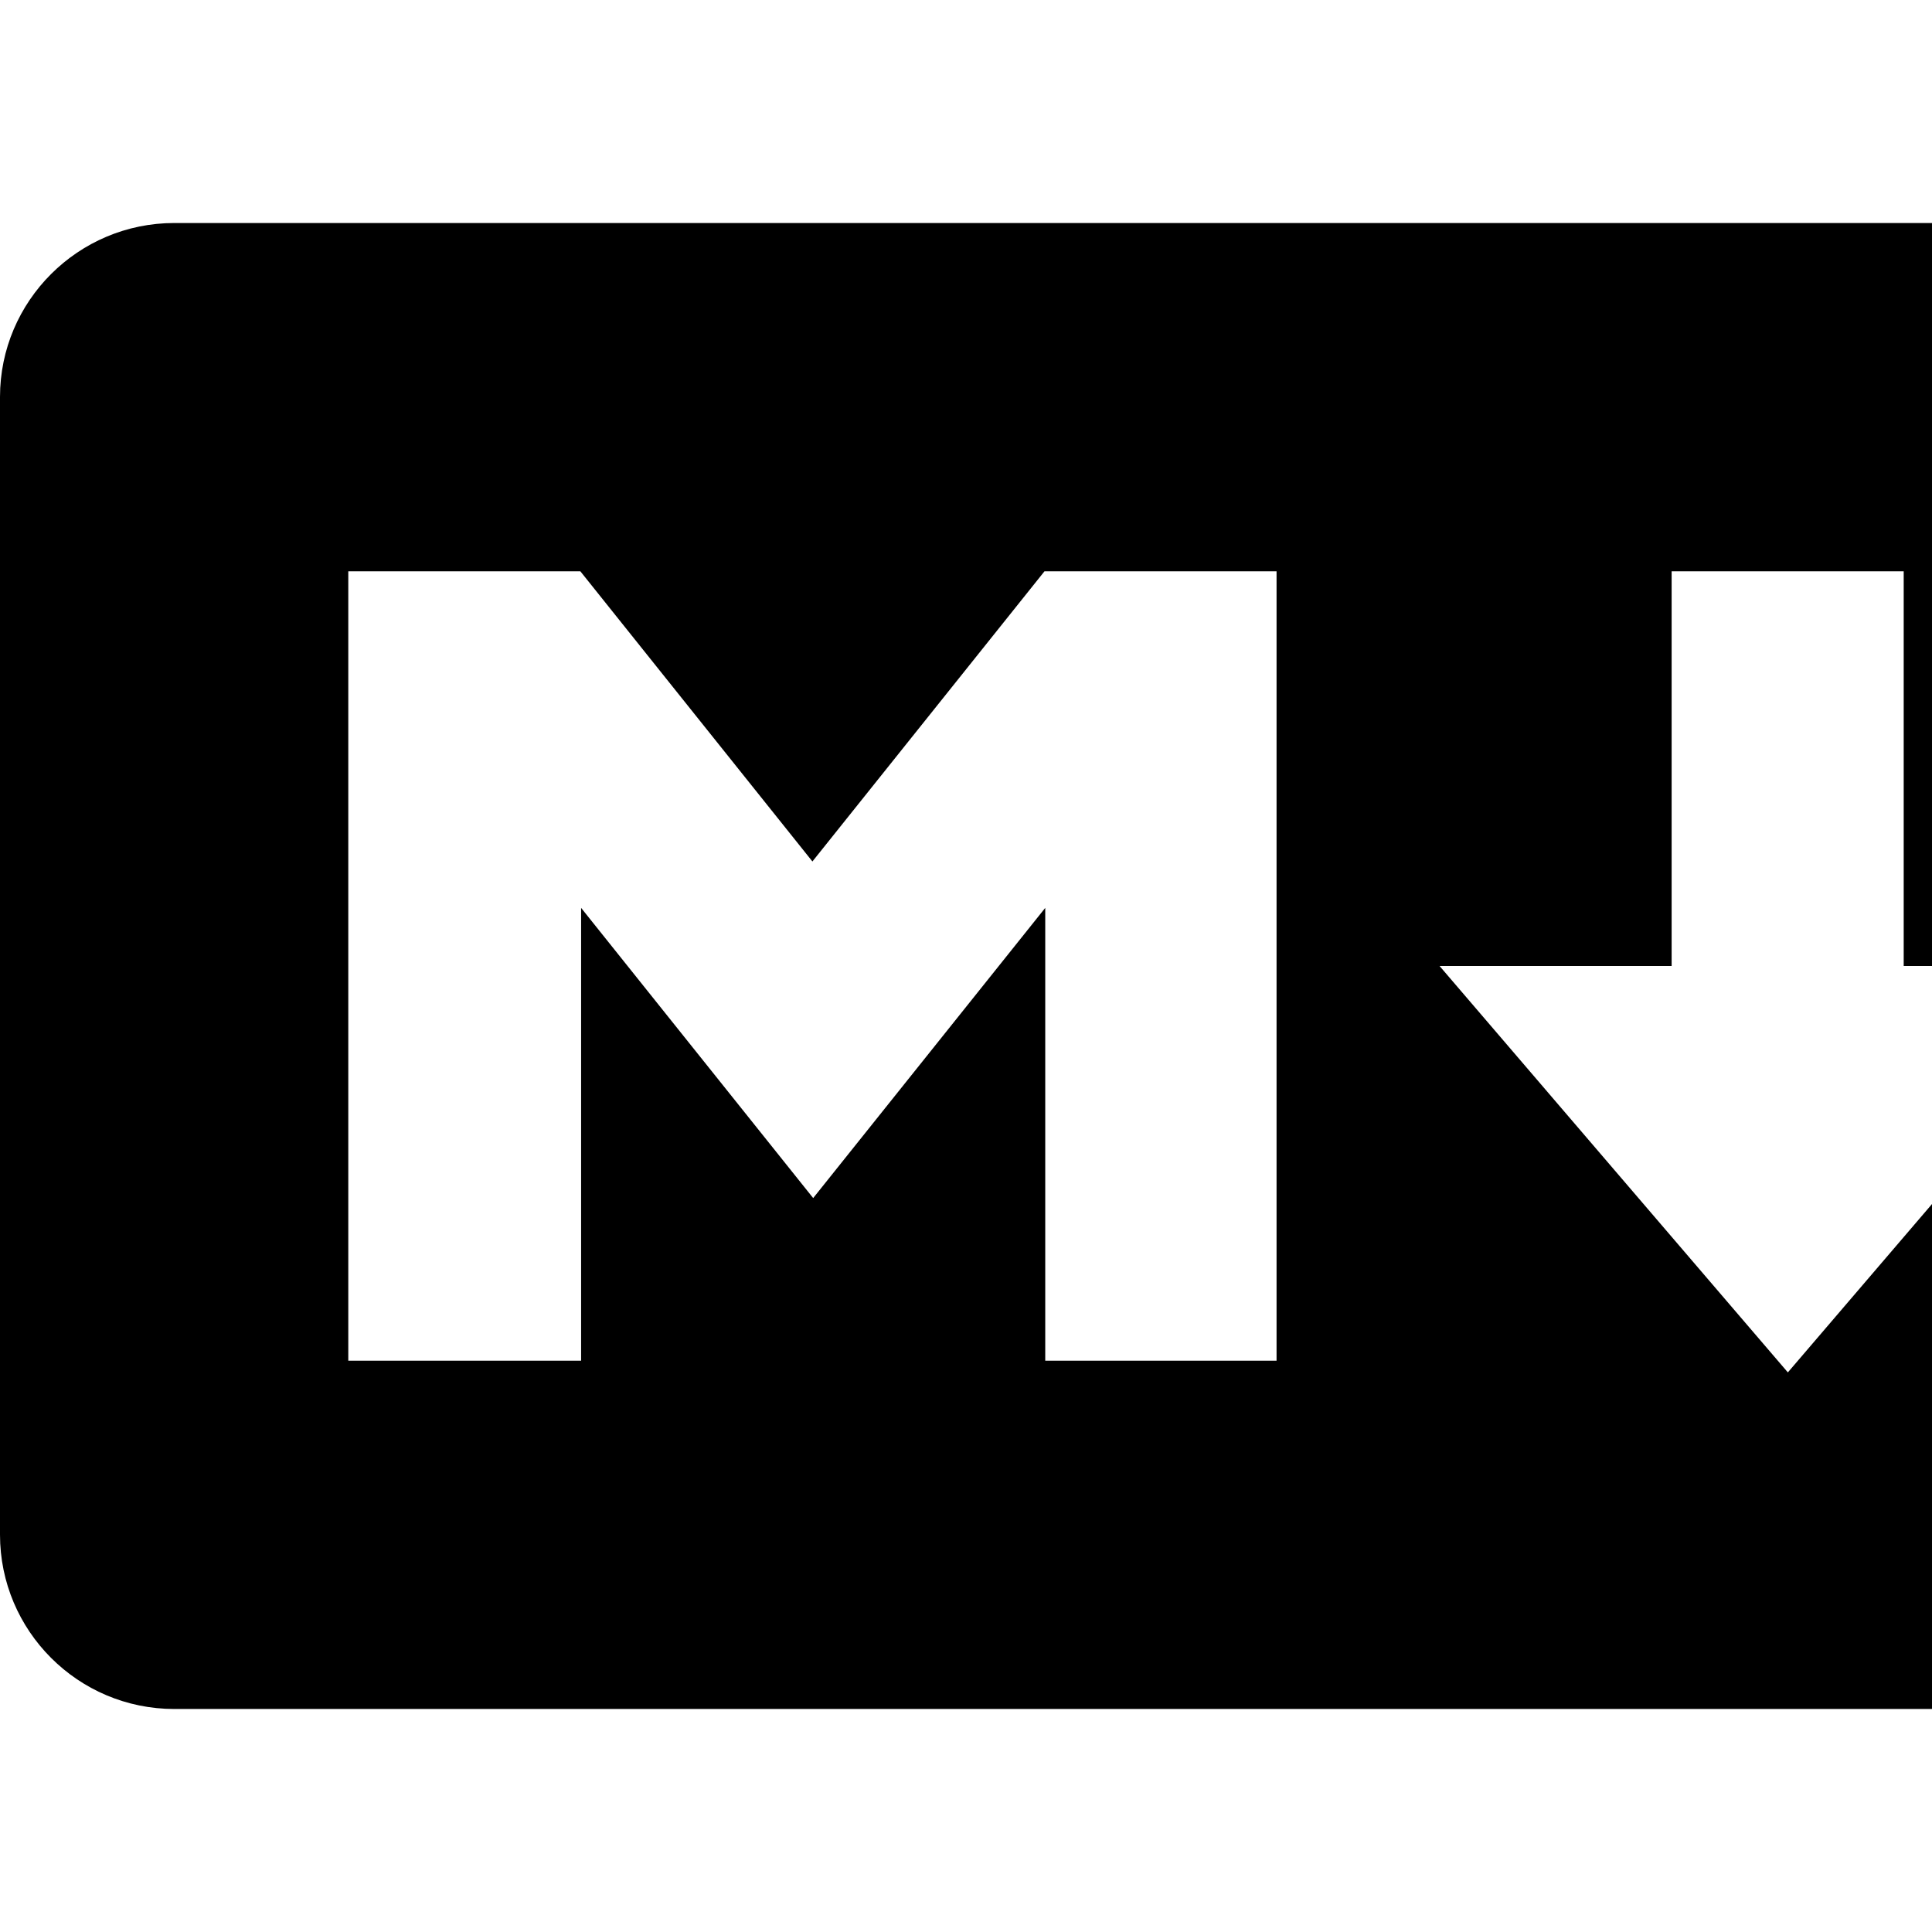 <svg xmlns="http://www.w3.org/2000/svg" version="1.1" viewBox="0 0 512 512" fill="currentColor"><path fill="currentColor" d="M593.8 59.1H46.2C20.7 59.1 0 79.8 0 105.2v301.5c0 25.5 20.7 46.2 46.2 46.2h547.7c25.5 0 46.2-20.7 46.1-46.1V105.2c0-25.4-20.7-46.1-46.2-46.1M338.5 360.6H277v-120l-61.5 76.9l-61.5-76.9v120H92.3V151.4h61.5l61.5 76.9l61.5-76.9h61.5v209.2zm135.3 3.1L381.5 256H443V151.4h61.5V256H566z"/></svg>